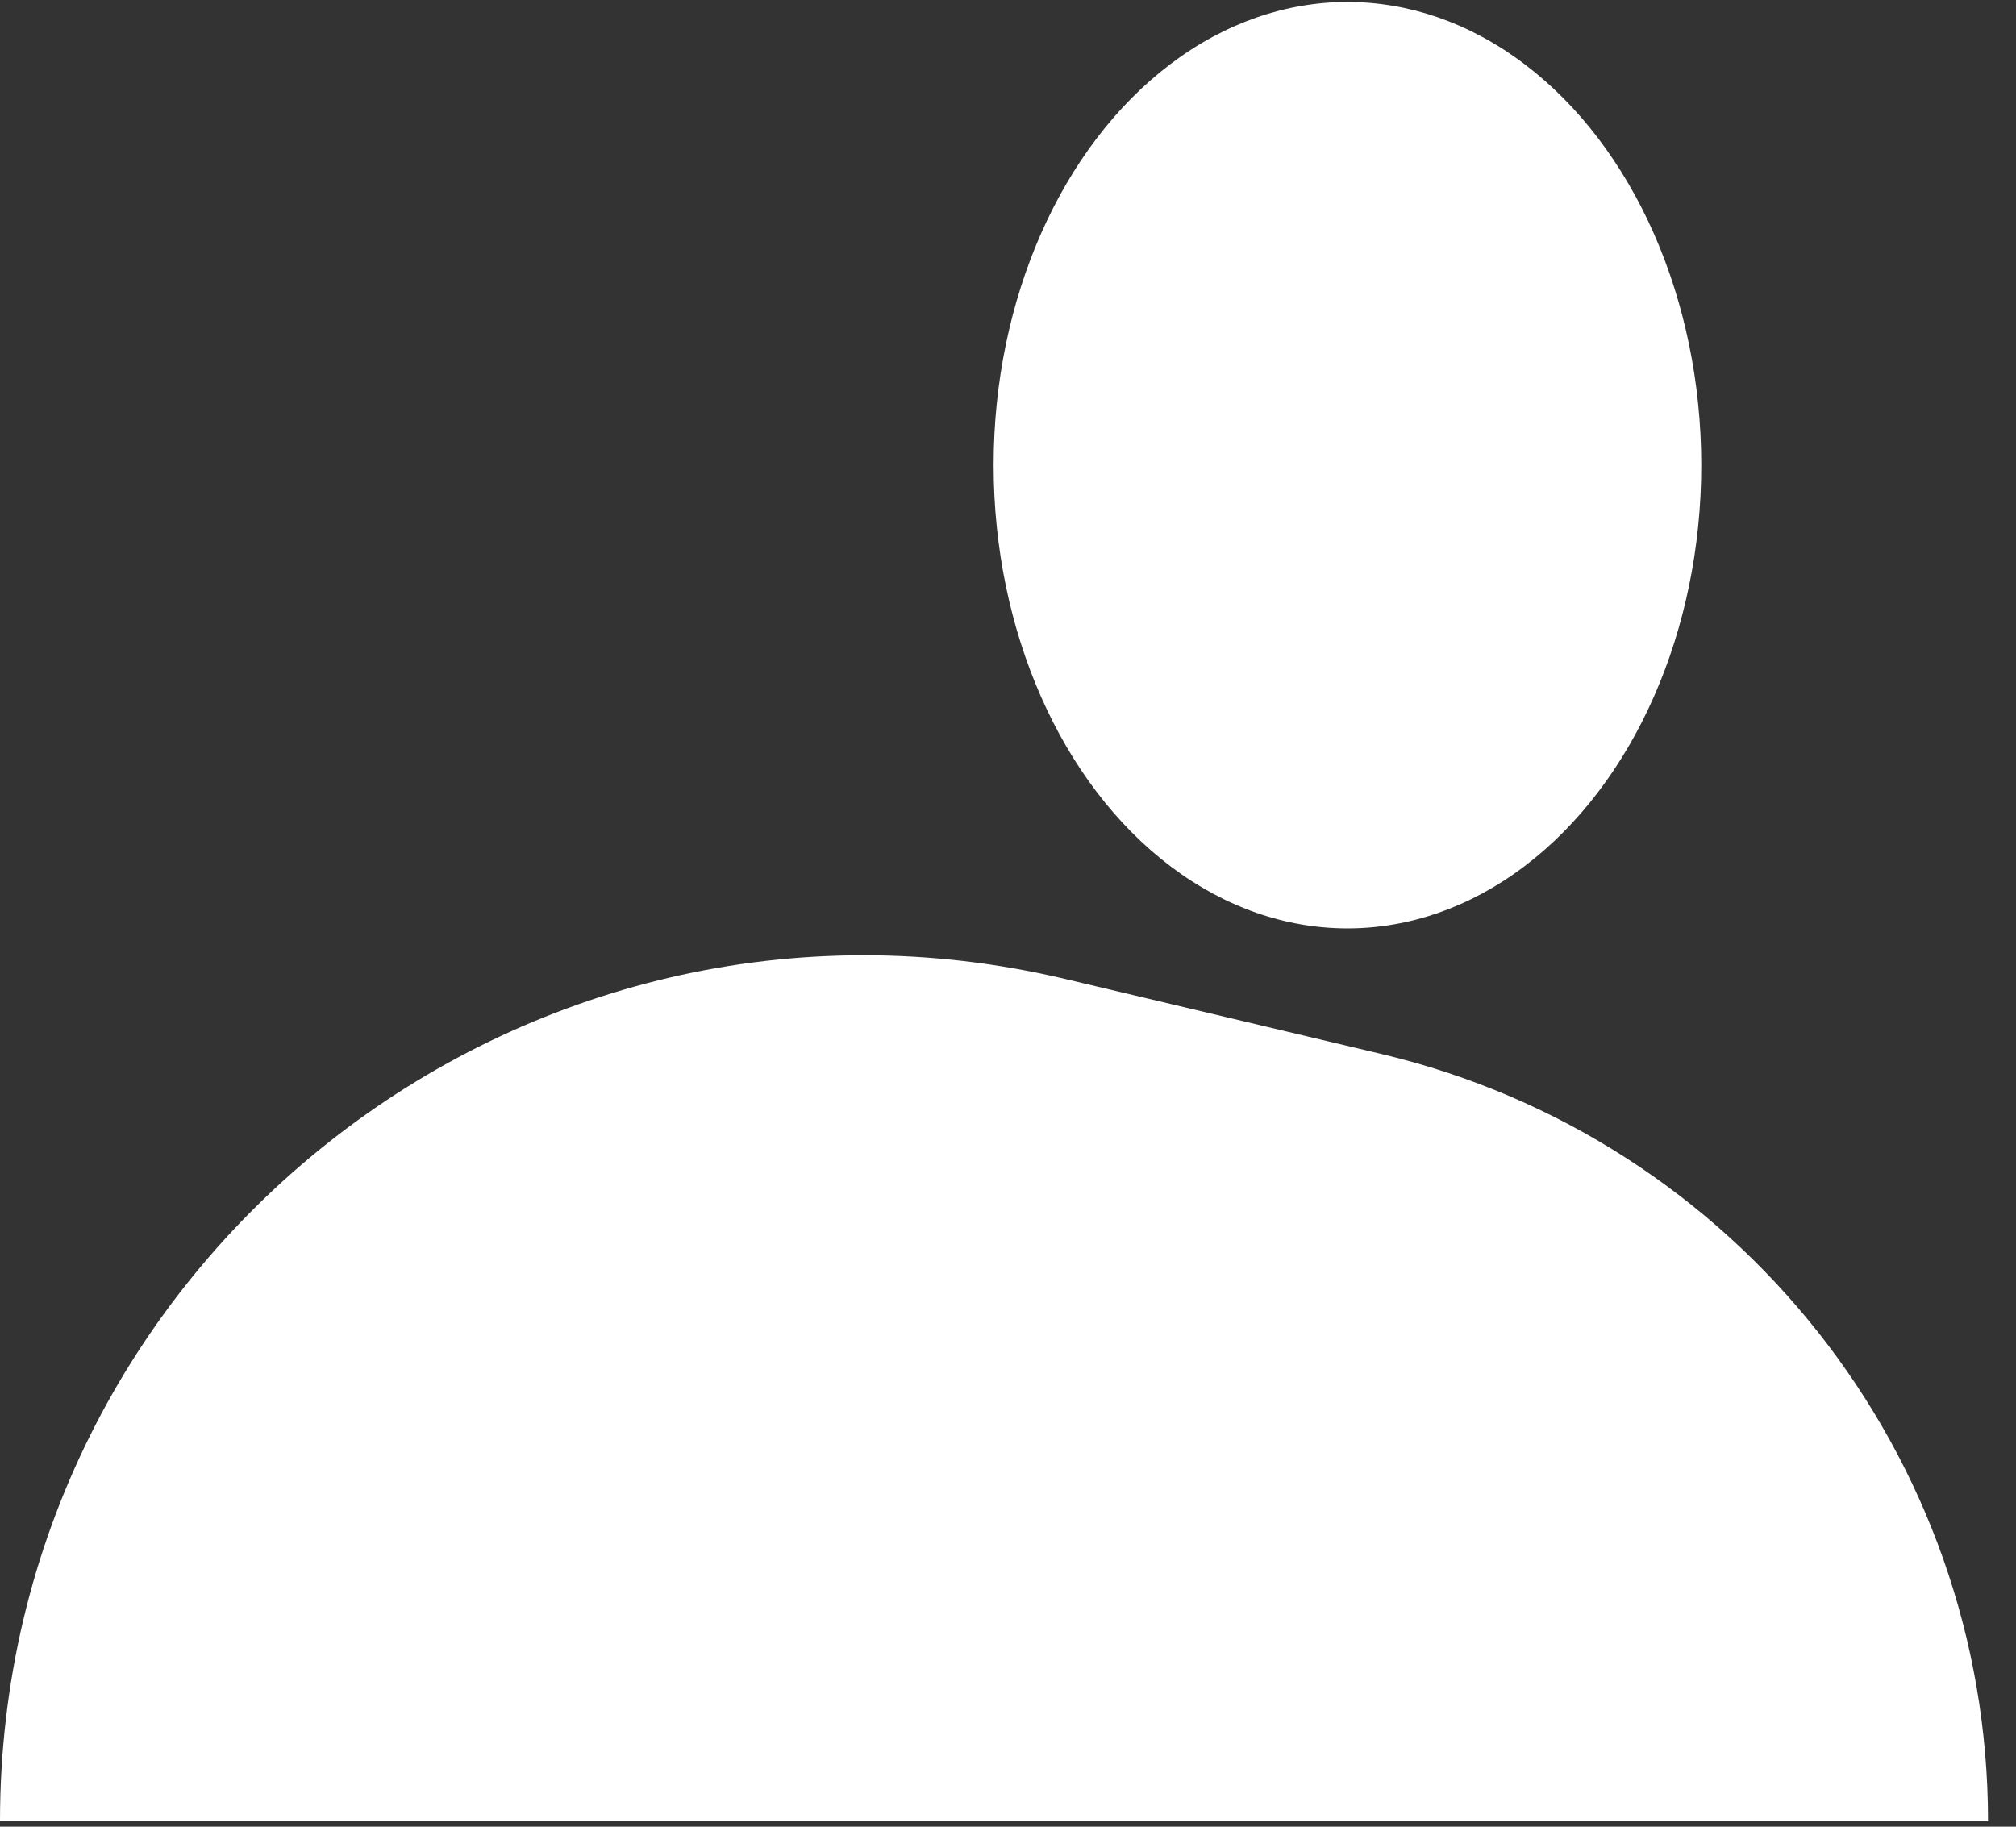 <svg
width="32"
height="29"
viewBox="0 0 32 29"
fill="currentColor"
xmlns="http://www.w3.org/2000/svg"
>
<rect x="0" y="0" width="32" height="29" fill="#333333" stroke="none"/>
<ellipse
  cx="21.388"
  cy="7.385"
  rx="5.616"
  ry="7.354"
  fill="white"
/>
<path
  d="M0 28.912C0 20.041 8.281 13.494 16.913 15.543L21.929 16.733C27.572 18.072 31.556 23.112 31.556 28.912H0Z"
  fill="white"
/>
</svg>
